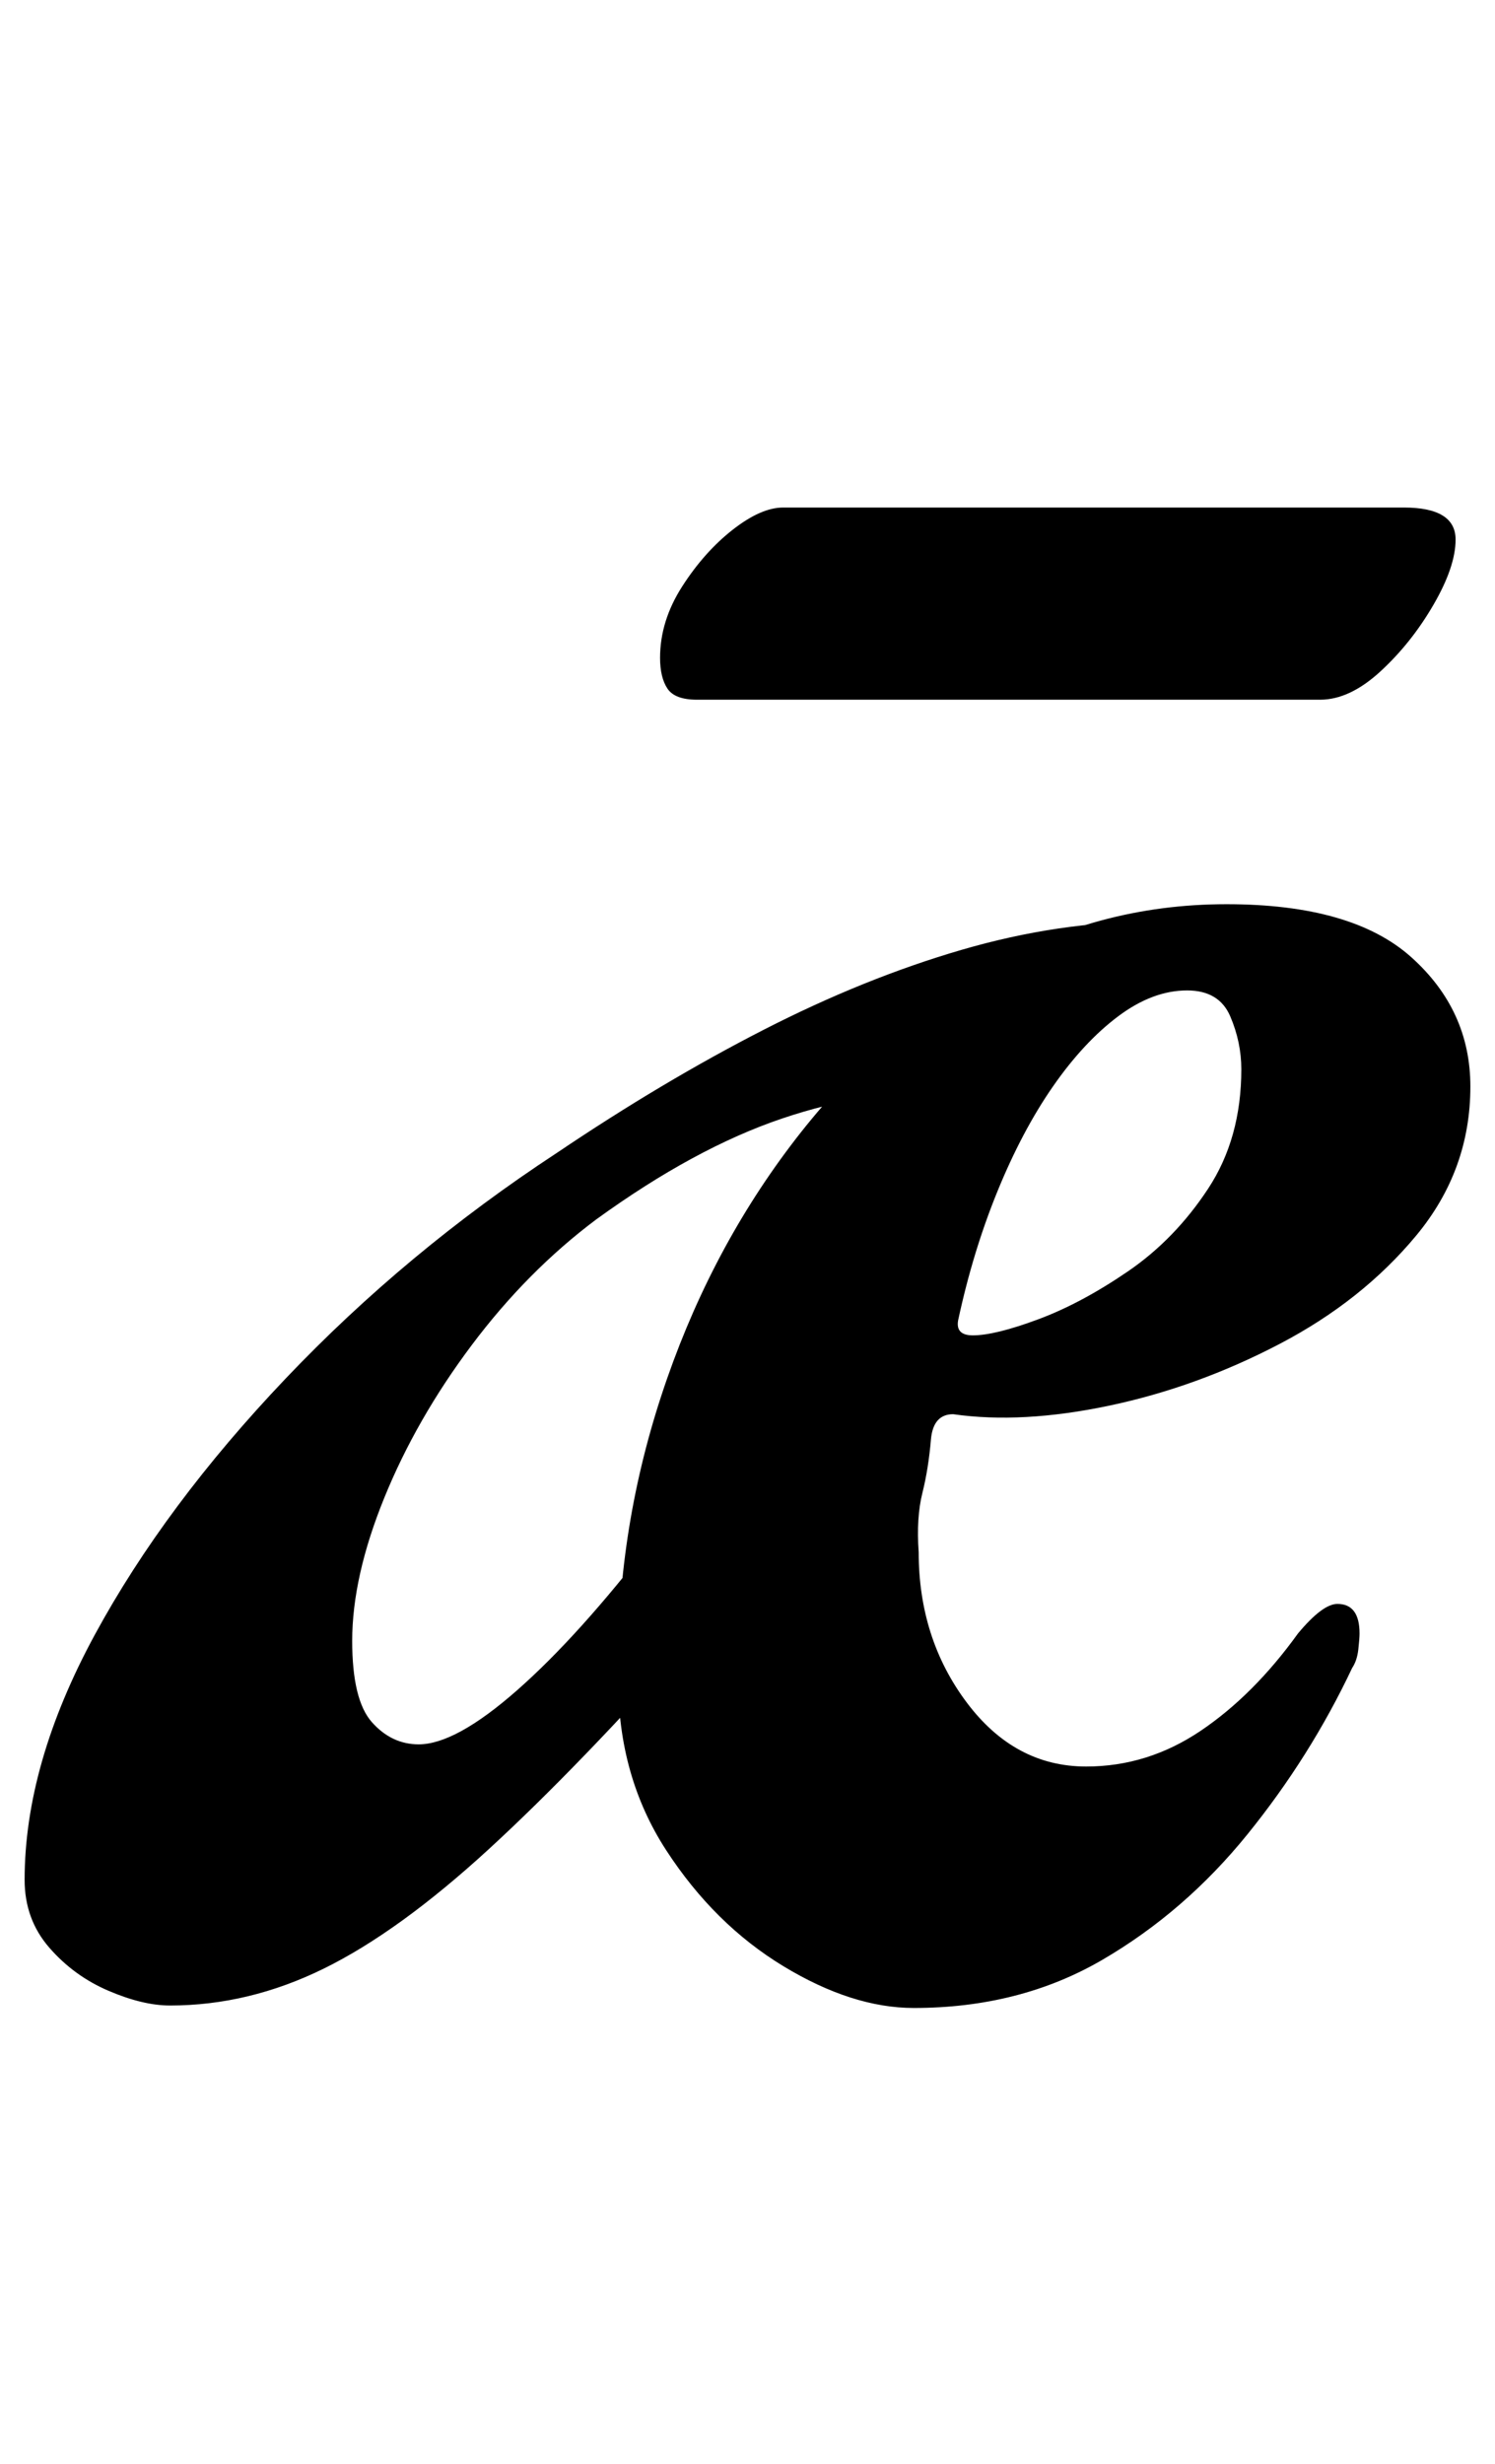 <?xml version="1.0" standalone="no"?>
<!DOCTYPE svg PUBLIC "-//W3C//DTD SVG 1.1//EN" "http://www.w3.org/Graphics/SVG/1.1/DTD/svg11.dtd" >
<svg xmlns="http://www.w3.org/2000/svg" xmlns:xlink="http://www.w3.org/1999/xlink" version="1.1" viewBox="-32 0 607 1000">
  <g transform="matrix(1 0 0 -1 0 800)">
   <path fill="currentColor"
d="M37 -14q-11 0 -25 6t-24 17.5t-10 27.5q0 47 28.5 99.5t77.5 104t110 91.5q43 29 84 50t80.5 32.5t77.5 11.5l-76 -68q-39 0 -74.5 -12t-75.5 -41q-28 -21 -50.5 -51t-35.5 -62t-13 -58q0 -24 8 -33t19 -9q15 0 40 22t55 61l18 -38q-48 -54 -84.5 -87.5t-67 -48.5
t-62.5 -15zM339 -15q-25 0 -53 17t-47.5 47t-19.5 69q-1 59 17.5 115.5t52.5 101.5t79 71.5t98 26.5q51 0 75 -21.5t24 -52.5q0 -34 -22 -60.5t-55.5 -44t-69 -25t-63.5 -3.5q-8 0 -9 -10q-1 -12 -3.5 -22t-1.5 -24q0 -35 19.5 -61t48.5 -26q25 0 46.5 14.5t39.5 39.5
q10 12 16 12q9 0 9 -12q0 -2 -0.5 -6.5t-2.5 -7.5q-17 -36 -42.5 -67.5t-59 -51t-76.5 -19.5zM363 258q9 0 26.5 6.5t36.5 19.5t32.5 33.5t13.5 48.5q0 11 -4.5 21.5t-17.5 10.5q-14 0 -28 -10.5t-26.5 -28.5t-22.5 -42.5t-16 -52.5q-1 -6 6 -6zM251 516q-9 0 -12 4.5
t-3 12.5q0 15 9 29t20.5 23t20.5 9h252q21 0 21 -13q0 -11 -9 -26.5t-21.5 -27t-24.5 -11.5h-253z" />
  </g>

</svg>
